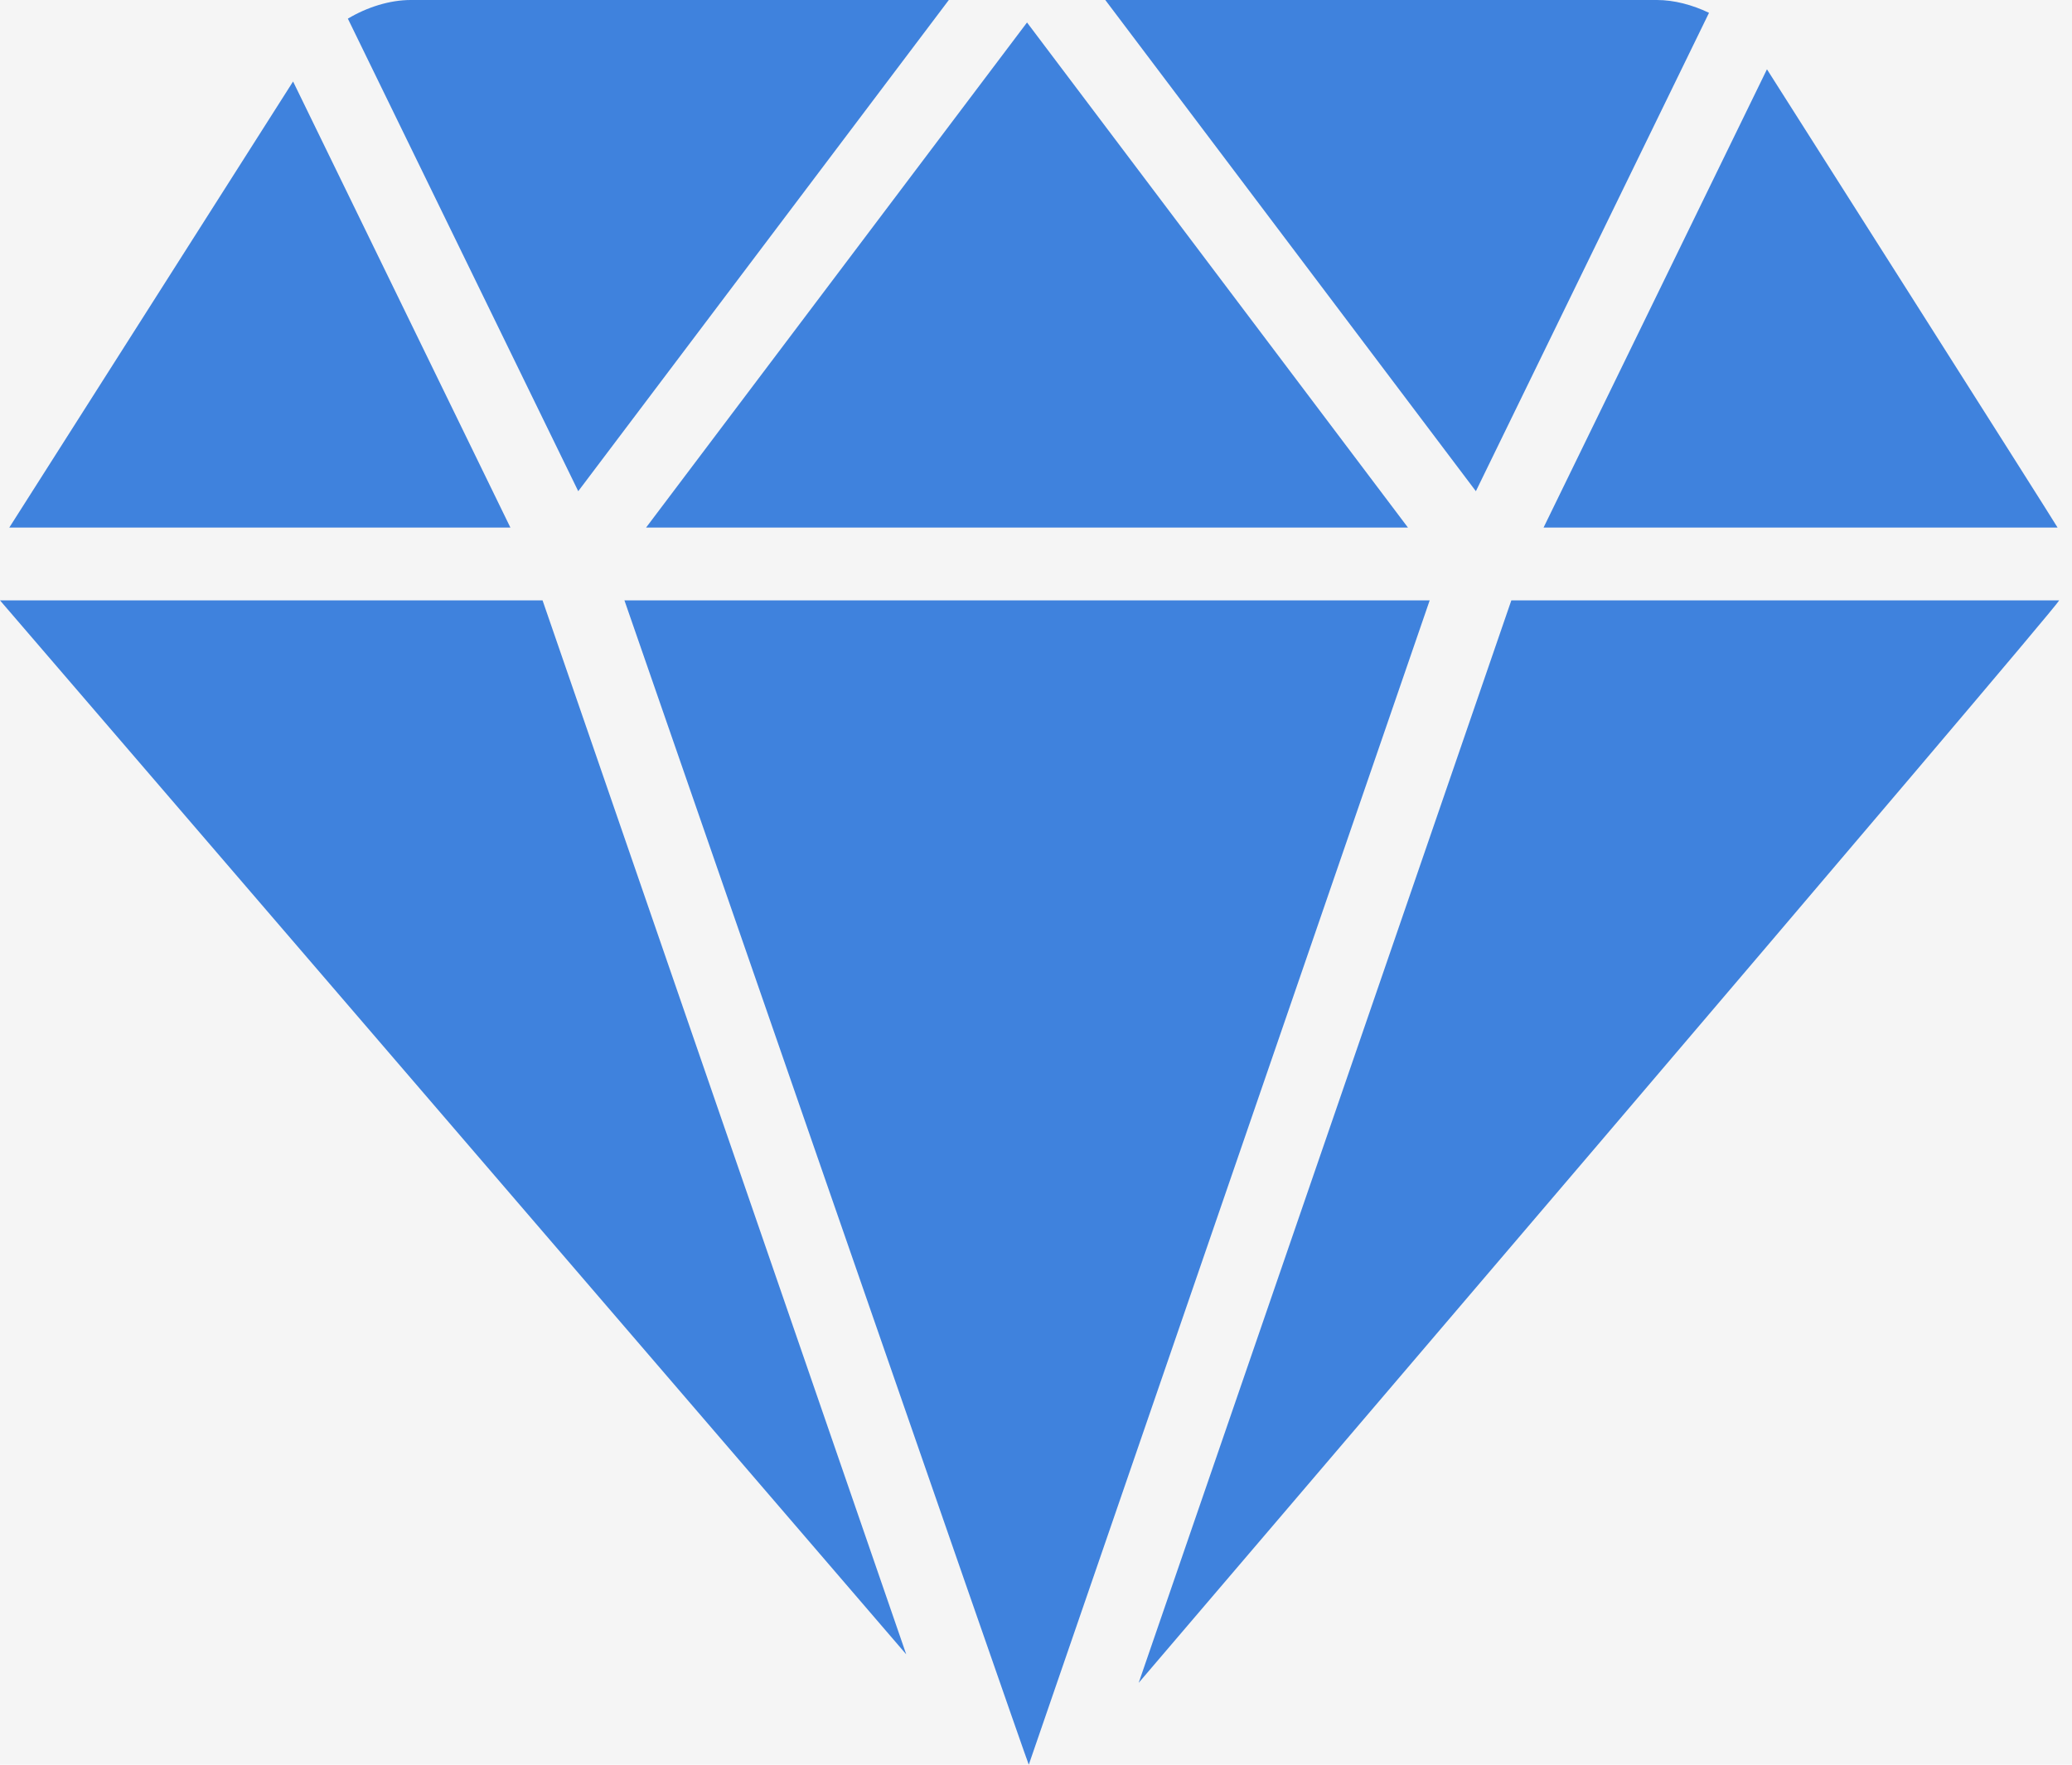 <?xml version="1.0" encoding="UTF-8"?>
<svg width="27px" height="23px" viewBox="0 0 27 23" version="1.1" xmlns="http://www.w3.org/2000/svg" xmlns:xlink="http://www.w3.org/1999/xlink">
    <!-- Generator: Sketch 51 (57462) - http://www.bohemiancoding.com/sketch -->
    <title>1@2x</title>
    <desc>Created with Sketch.</desc>
    <defs></defs>
    <g id="主模块" stroke="none" stroke-width="1" fill="none" fill-rule="evenodd">
        <g id="理财" transform="translate(-32, -229)">
            <rect fill="#F5F5F5" x="0" y="0" width="375" height="1341"></rect>
            <g id="特色功能" transform="translate(5, 204)" fill="#3F82DD">
                <g id="icon" transform="translate(27, 24)">
                    <path d="M26.833,8.825 L19.694,8.825 L14.838,22.933 C14.838,22.933 26.786,8.945 26.833,8.825 M0,8.825 L11.809,22.562 L7.07,8.825 L0,8.825 M3.819,2.062 L0.121,7.876 L6.651,7.876 L3.819,2.062 M8.137,8.825 C8.137,8.825 13.394,23.999 13.406,24 L18.63,8.825 L8.137,8.825 M22.27,1.167 C22.053,1.063 21.815,1 21.591,1 L14.403,1 L19.232,7.402 L22.27,1.167 M12.364,1 L5.353,1 C5.079,1 4.784,1.093 4.533,1.243 L7.535,7.402 L12.364,1 M8.419,7.876 L18.347,7.876 L13.383,1.293 L8.419,7.876 M26.812,7.876 C26.791,7.831 23.025,1.903 23.025,1.903 L20.114,7.876 L26.812,7.876" id="1"></path>
                </g>
            </g>
        </g>
    </g>
</svg>